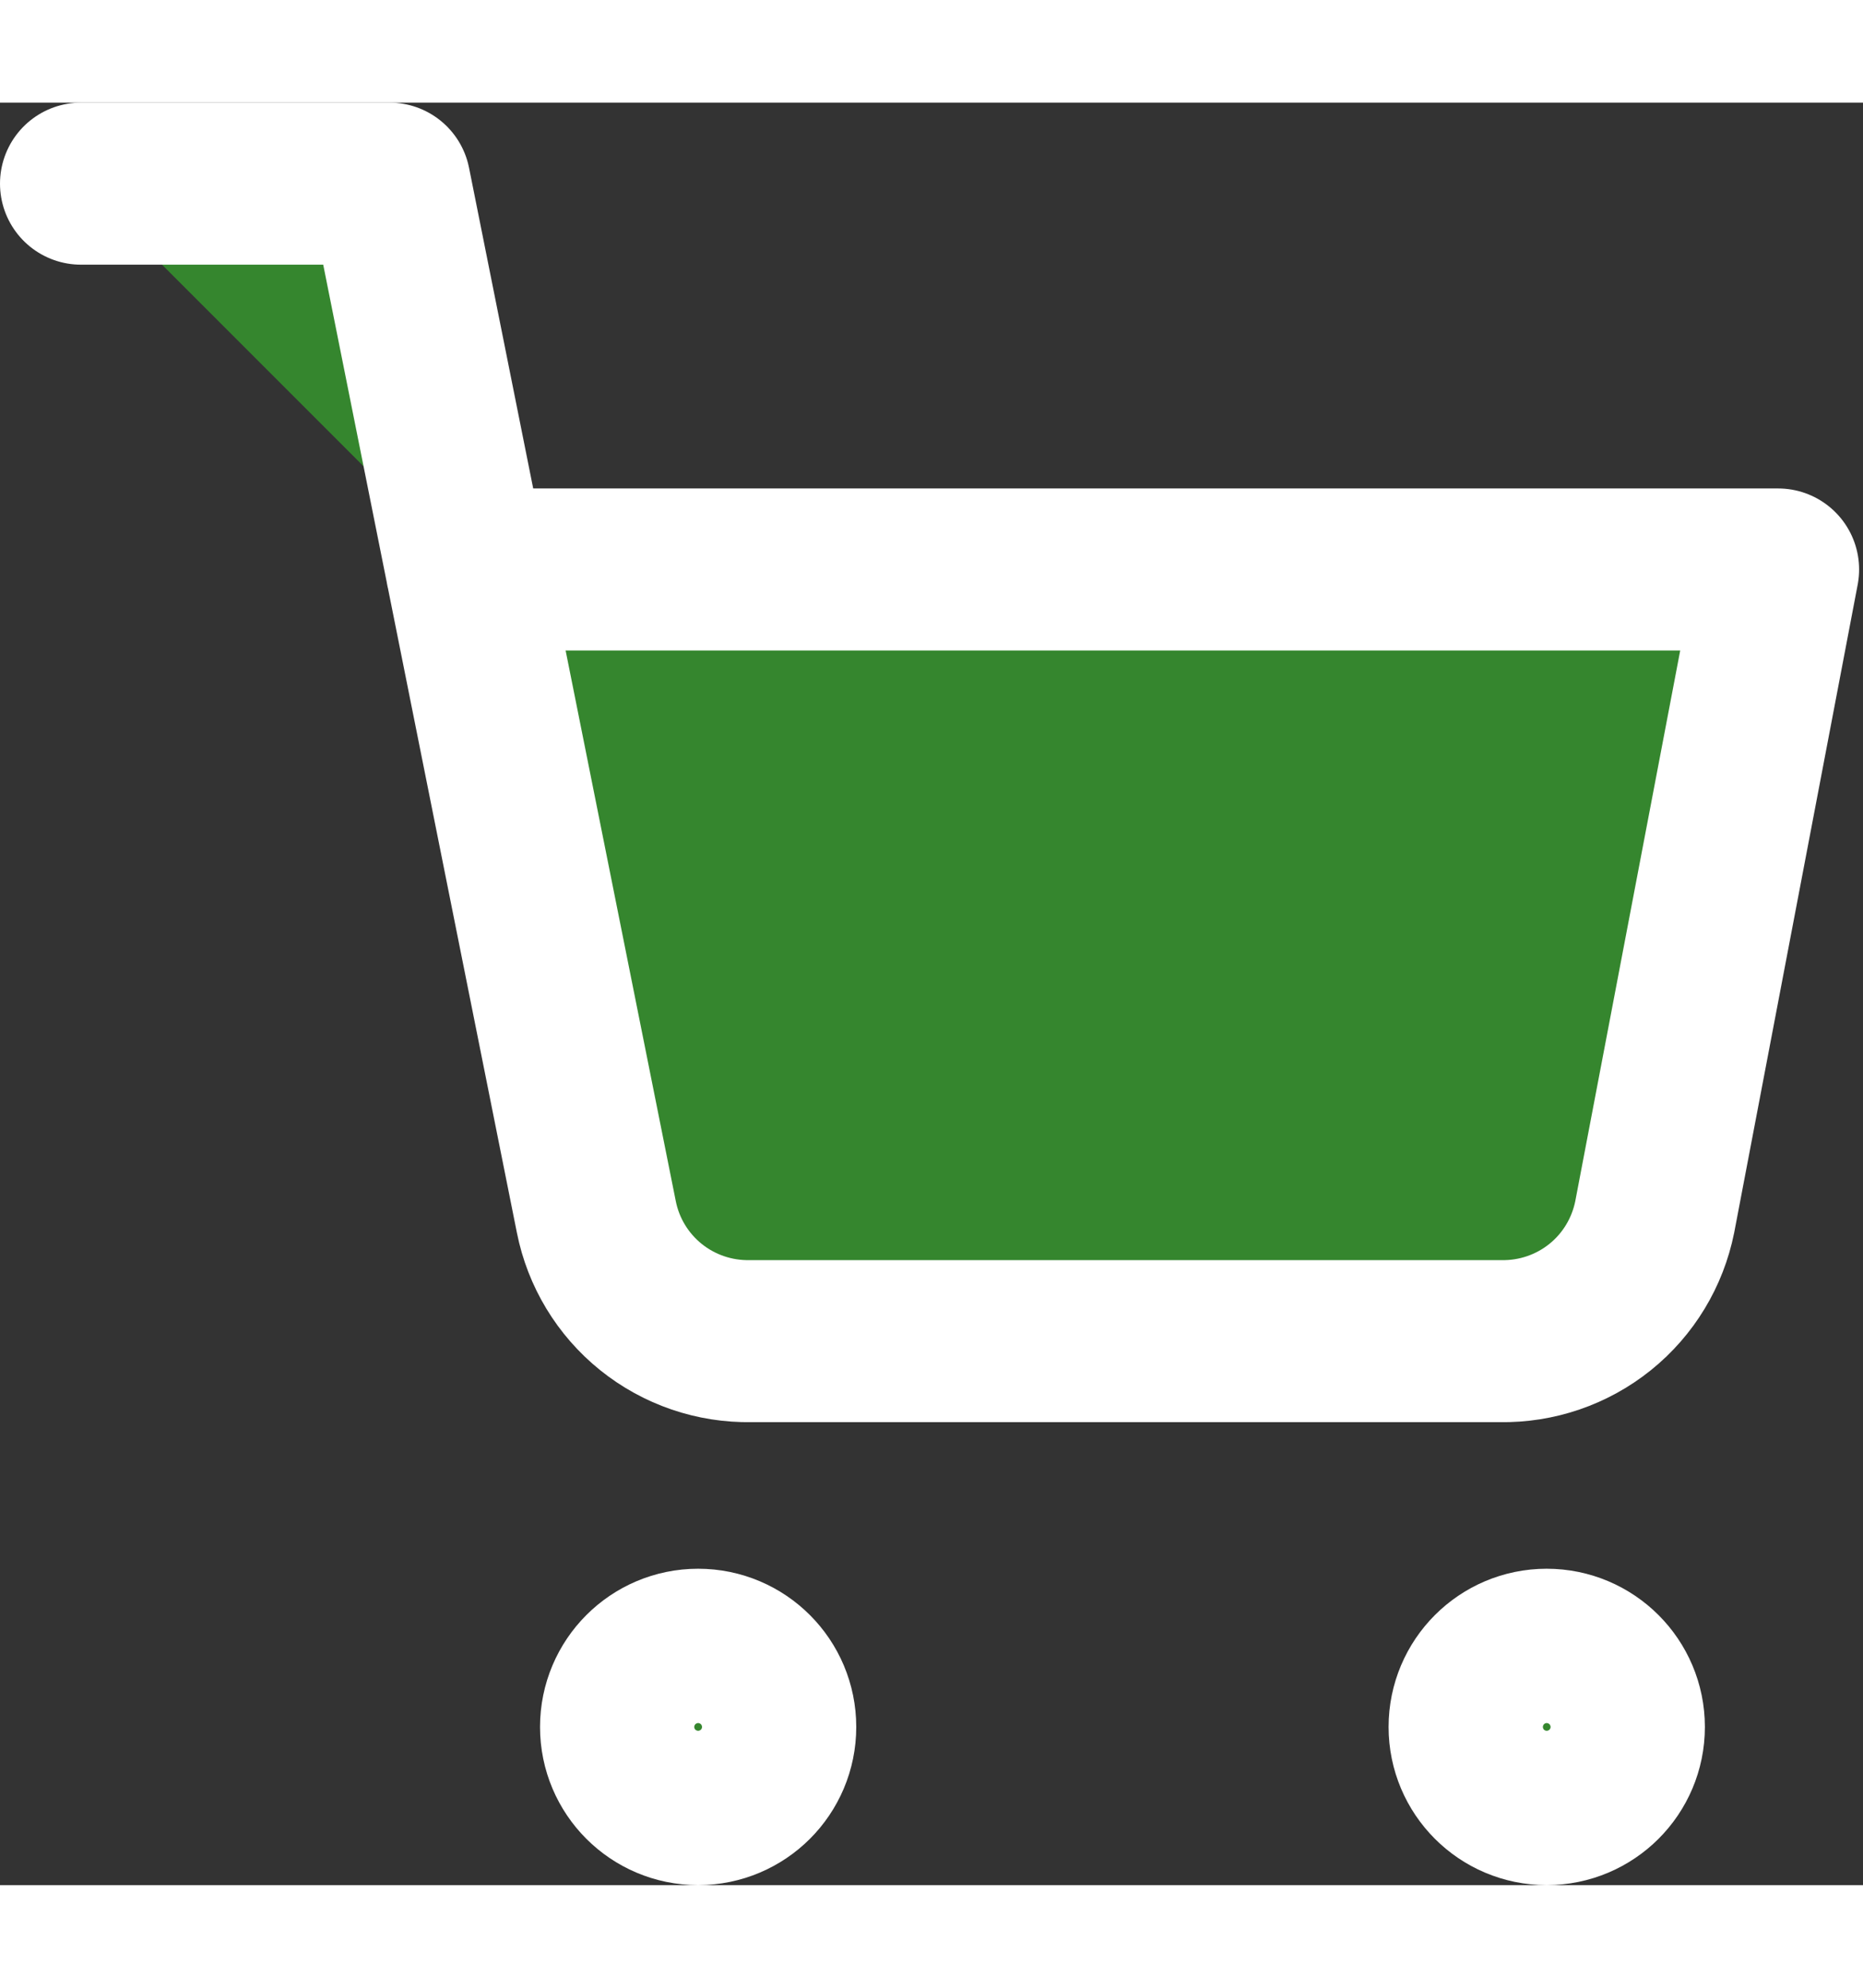 <svg width="30" height="32"  viewBox="0 0 23 22" fill="#35862E" xmlns="http://www.w3.org/2000/svg">
<rect x="0" y="0" width="23" height="22" fill="#333333" stroke="none"/>
<path d="M1 1H4.81L7.362 13.752C7.449 14.191 7.688 14.585 8.036 14.865C8.384 15.145 8.82 15.294 9.267 15.286H18.524C18.971 15.294 19.407 15.145 19.755 14.865C20.103 14.585 20.341 14.191 20.429 13.752L21.952 5.762H5.762M9.571 20.048C9.571 20.574 9.145 21 8.619 21C8.093 21 7.667 20.574 7.667 20.048C7.667 19.522 8.093 19.095 8.619 19.095C9.145 19.095 9.571 19.522 9.571 20.048ZM20.048 20.048C20.048 20.574 19.621 21 19.095 21C18.569 21 18.143 20.574 18.143 20.048C18.143 19.522 18.569 19.095 19.095 19.095C19.621 19.095 20.048 19.522 20.048 20.048Z" stroke="white" stroke-width="2" stroke-linecap="round" stroke-linejoin="round"/>
</svg>
